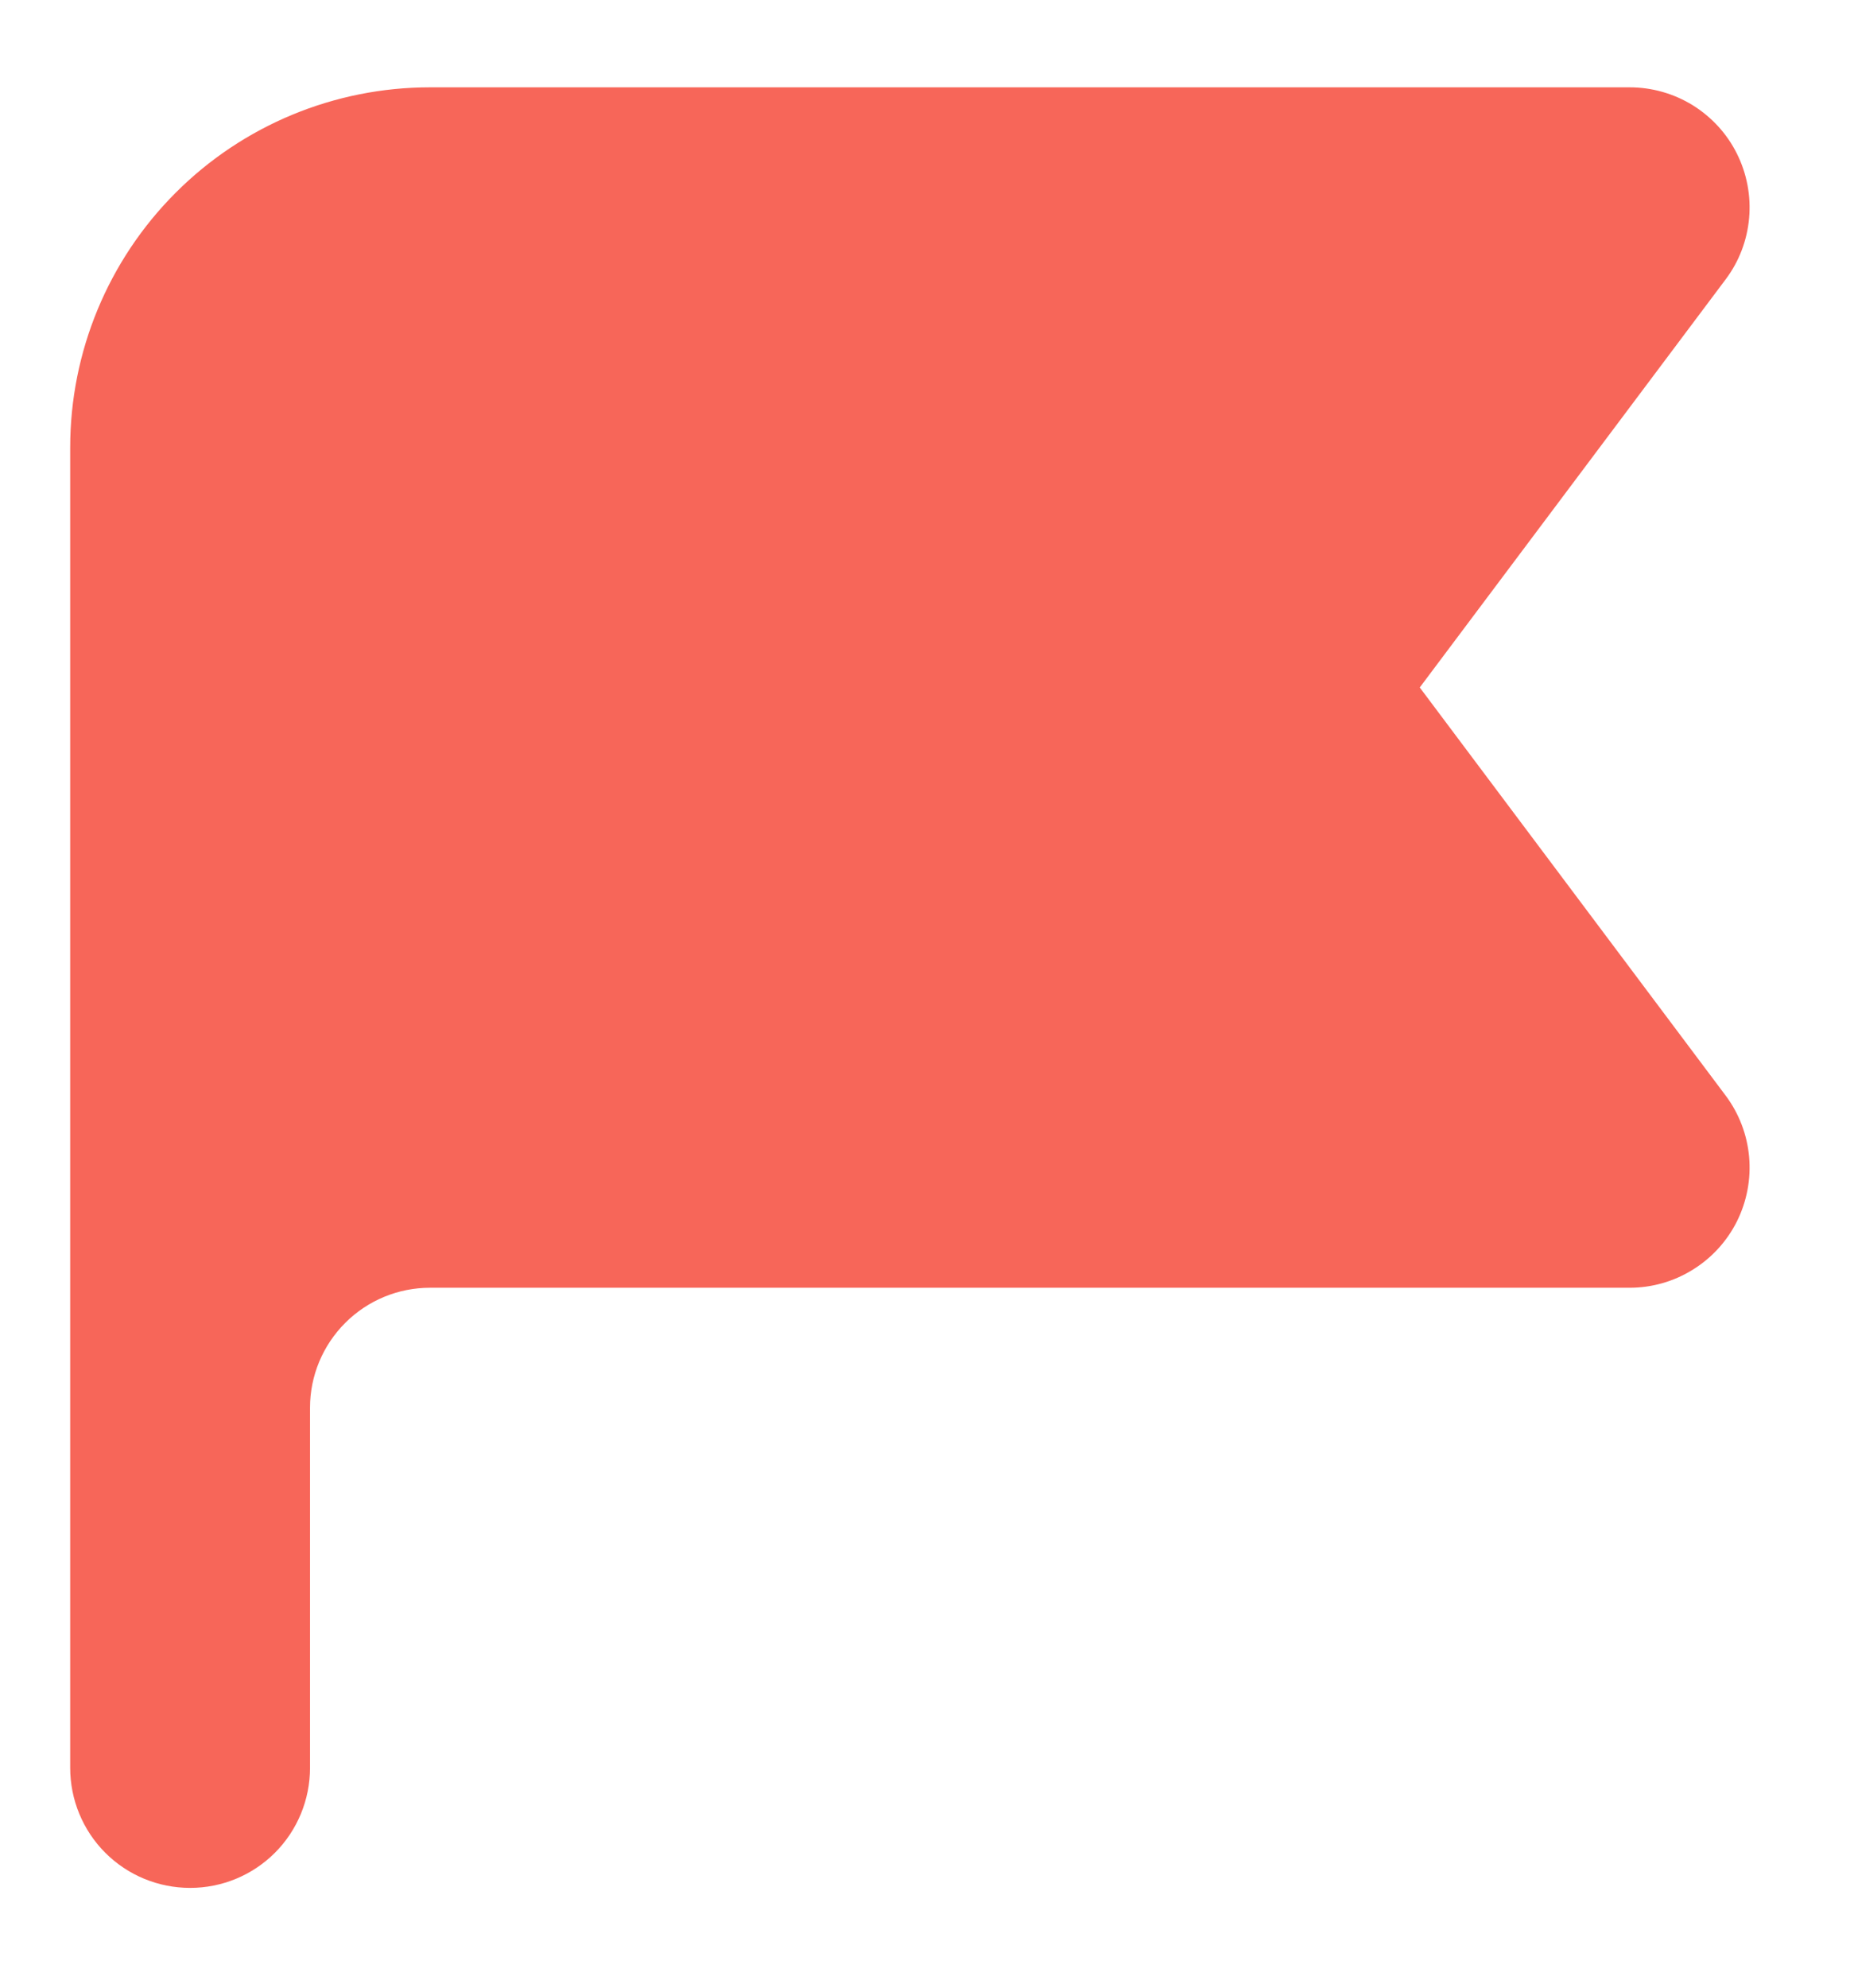 <svg width="14" height="15" viewBox="0 0 14 15" fill="none" xmlns="http://www.w3.org/2000/svg">
<path fill-rule="evenodd" clip-rule="evenodd" d="M0.53 3.377C0.53 2.656 0.816 1.965 1.326 1.455C1.835 0.945 2.527 0.659 3.247 0.659H12.306C12.474 0.659 12.639 0.706 12.782 0.794C12.925 0.883 13.041 1.009 13.116 1.16C13.191 1.31 13.223 1.479 13.208 1.646C13.193 1.814 13.132 1.974 13.031 2.108L10.721 5.188L13.031 8.268C13.132 8.403 13.193 8.563 13.208 8.73C13.223 8.898 13.191 9.066 13.116 9.217C13.041 9.367 12.925 9.494 12.782 9.582C12.639 9.671 12.474 9.718 12.306 9.718H3.247C3.007 9.718 2.777 9.813 2.607 9.983C2.437 10.153 2.341 10.383 2.341 10.623L2.341 13.341C2.341 13.581 2.246 13.812 2.076 13.982C1.906 14.152 1.676 14.247 1.436 14.247C1.195 14.247 0.965 14.152 0.795 13.982C0.625 13.812 0.53 13.581 0.53 13.341L0.53 3.377Z" fill="#F76659"/>
</svg>
